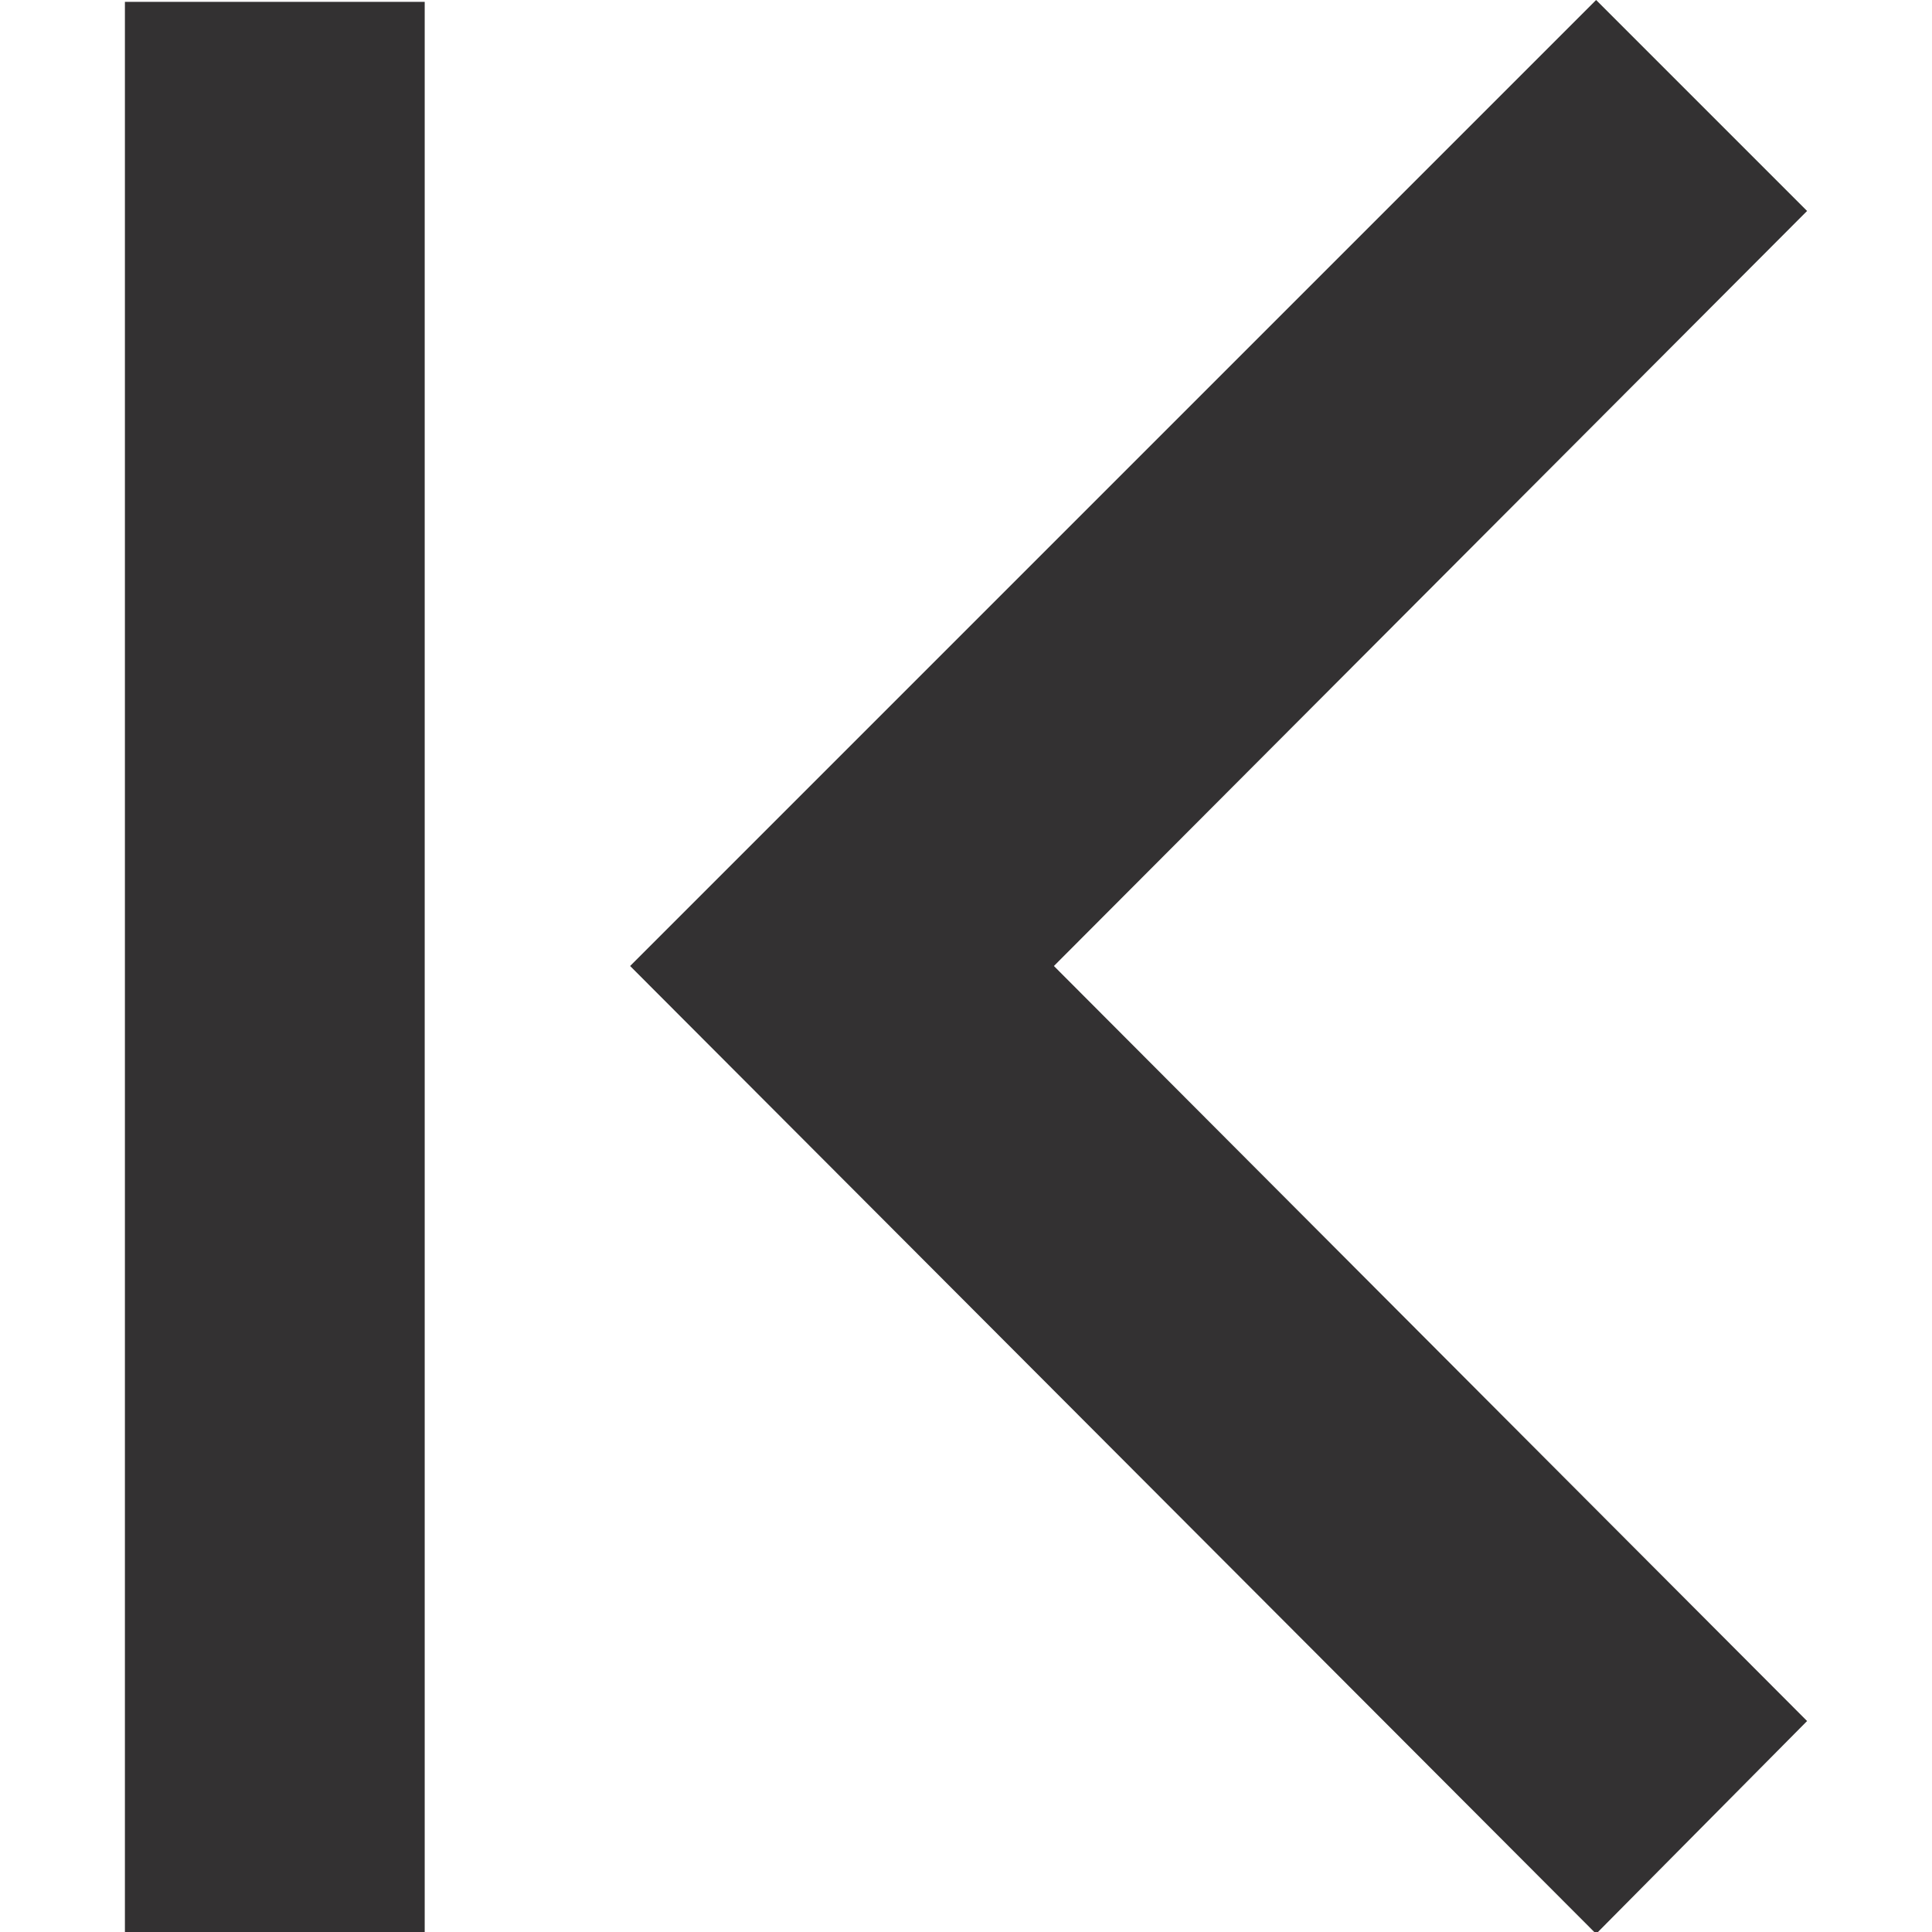 <?xml version="1.0"?>
<!--Icons from directory ""-->
<svg xmlns="http://www.w3.org/2000/svg" width="32" height="32" viewBox="0 0 32 32"><svg id="b_first_page" data-name="Layer 1" viewBox="0 0 9.09 10.44" width="32" height="32" y="0"><defs><style>.cls-1{fill:#333132}</style></defs><path class="cls-1" d="M0 .01h1.62v10.43H0zM9.09 1.14L7.95 0 2.73 5.22l5.22 5.23L9.09 9.3 5.02 5.22l4.07-4.08z"/></svg></svg>
